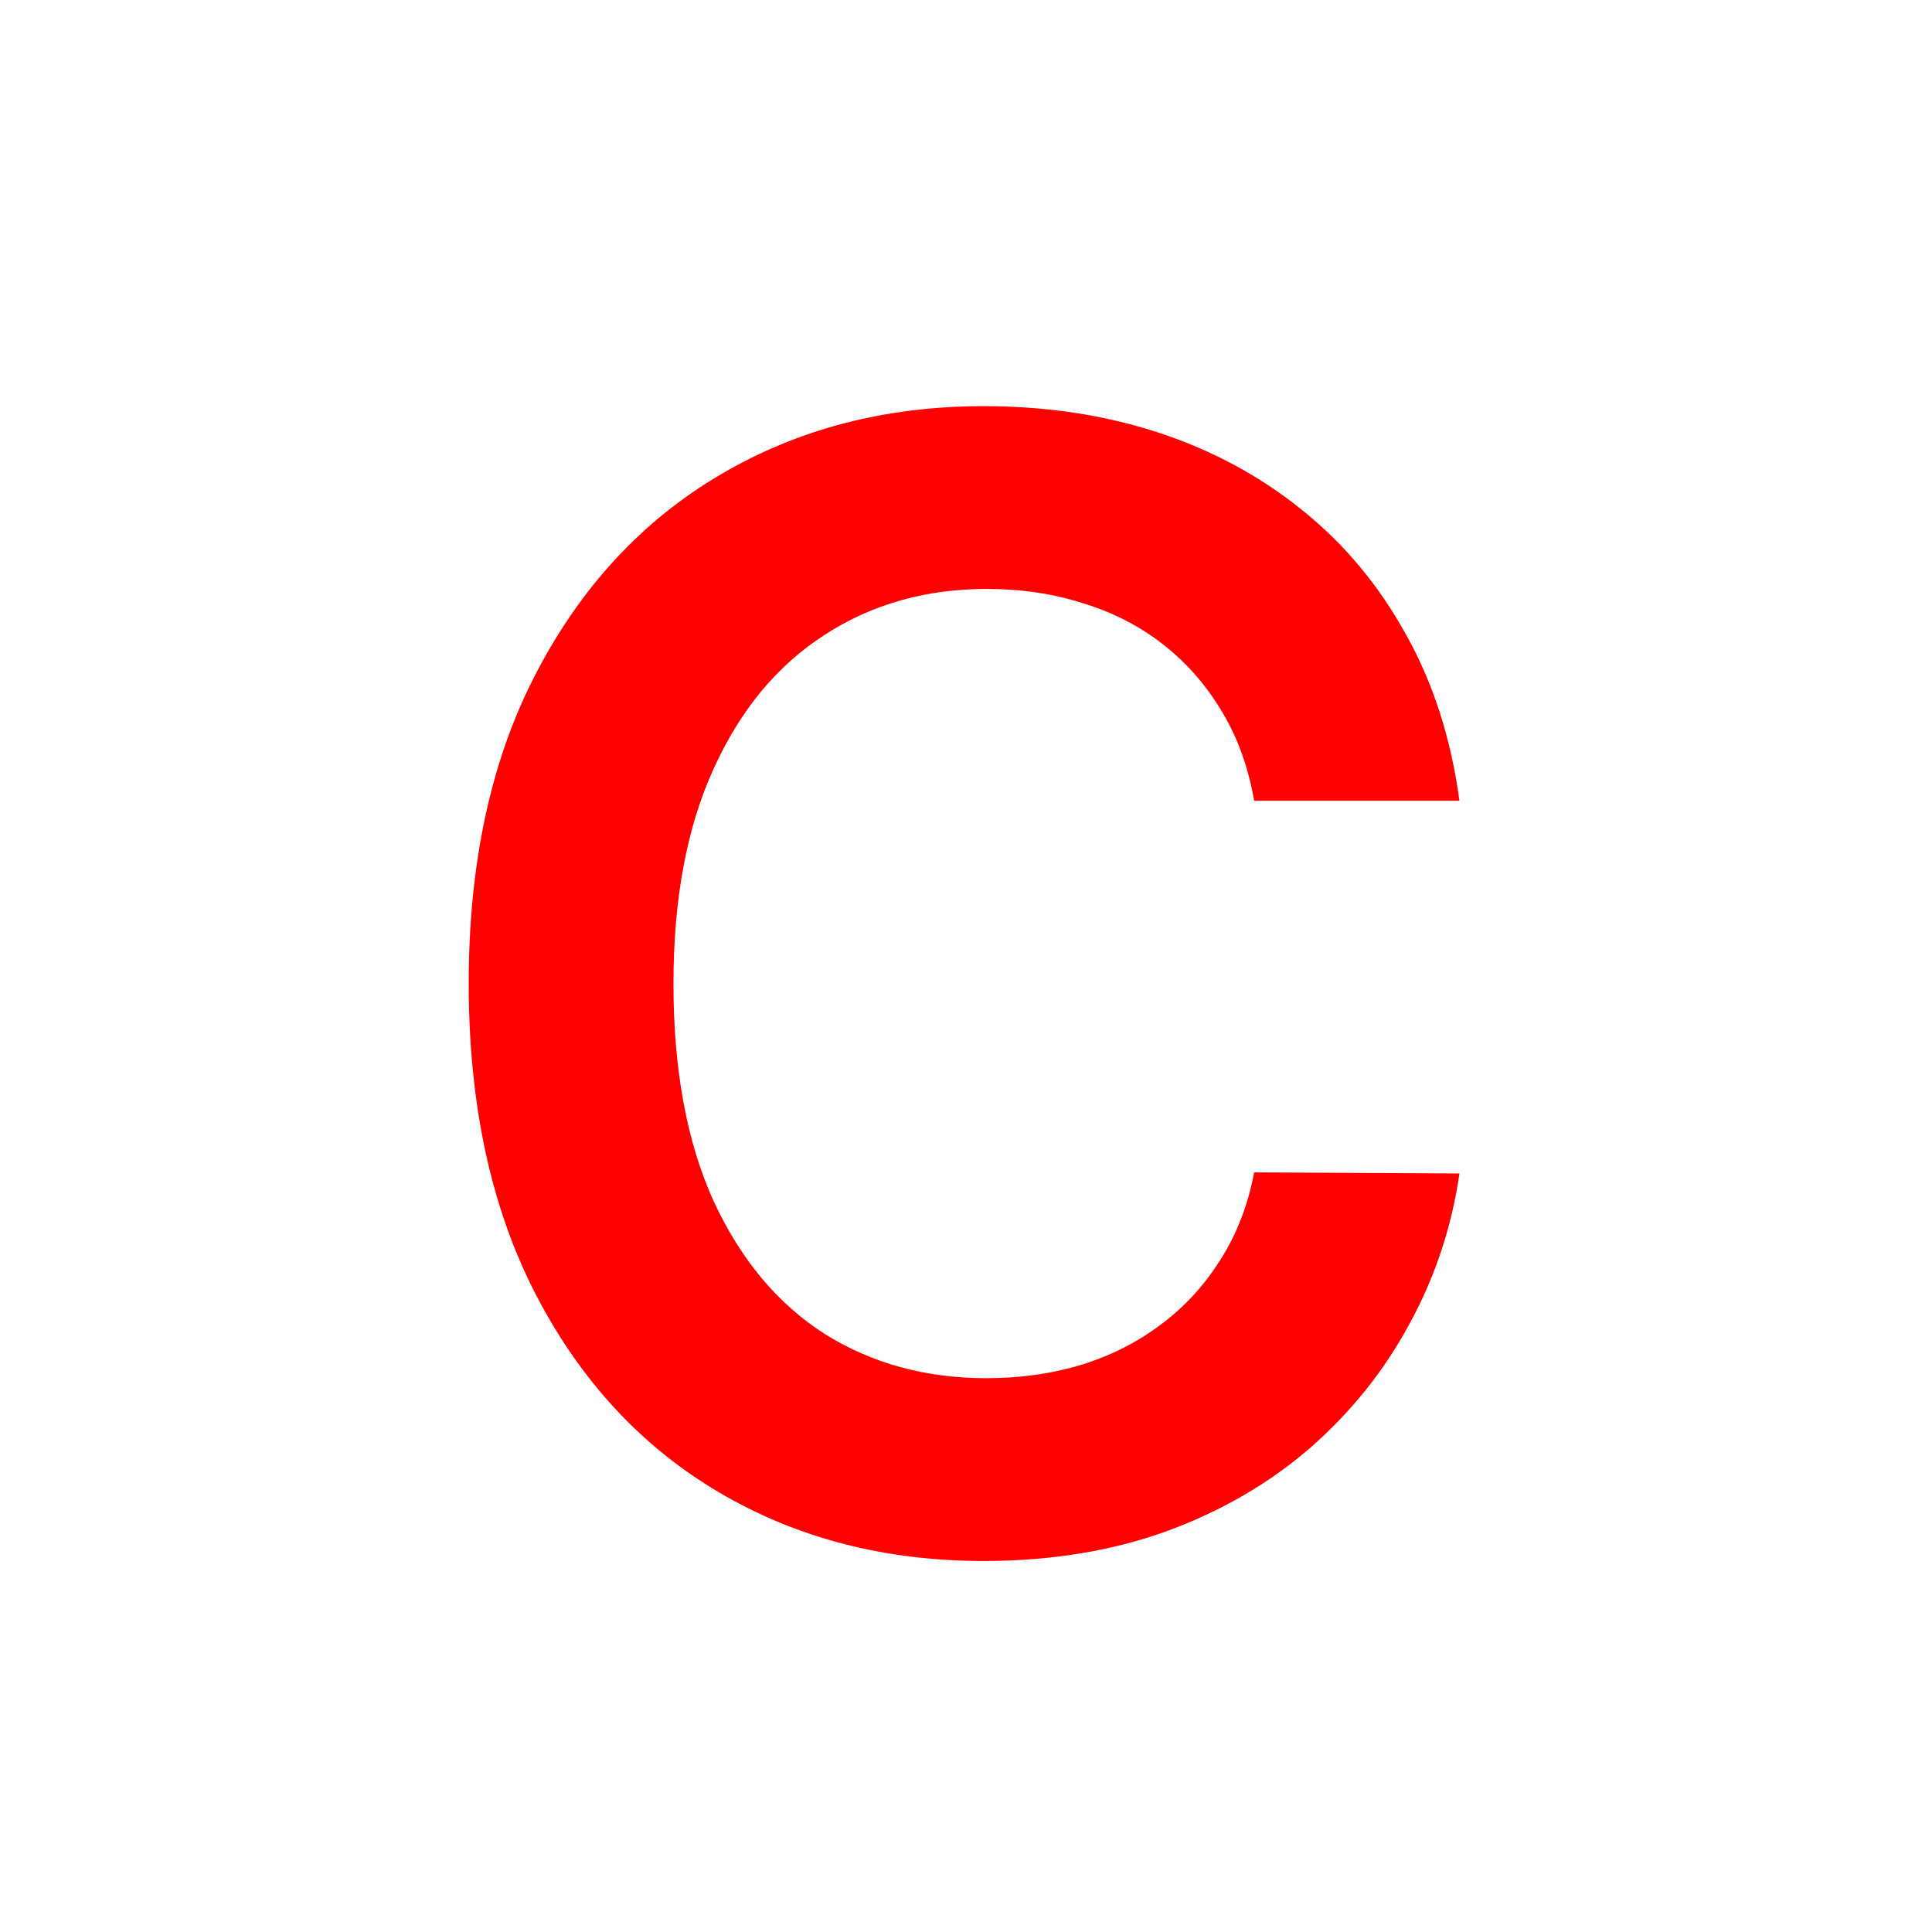 <svg width="100" height="100" viewBox="0 0 100 100" fill="none" xmlns="http://www.w3.org/2000/svg">
<rect width="100" height="100" fill="white"/>
<g filter="url(#filter0_d_3_4)">
<rect x="16" y="16" width="68" height="68" rx="10" fill="white"/>
</g>
<path d="M75.54 41.449H64.915C64.612 39.706 64.053 38.163 63.239 36.818C62.424 35.455 61.411 34.299 60.199 33.352C58.987 32.405 57.604 31.695 56.051 31.222C54.517 30.729 52.86 30.483 51.08 30.483C47.917 30.483 45.114 31.278 42.67 32.869C40.227 34.441 38.314 36.752 36.932 39.801C35.549 42.831 34.858 46.534 34.858 50.909C34.858 55.36 35.549 59.11 36.932 62.159C38.333 65.189 40.246 67.481 42.67 69.034C45.114 70.568 47.907 71.335 51.051 71.335C52.794 71.335 54.422 71.108 55.938 70.653C57.472 70.18 58.845 69.489 60.057 68.579C61.288 67.671 62.32 66.553 63.153 65.227C64.006 63.901 64.593 62.386 64.915 60.682L75.54 60.739C75.142 63.504 74.28 66.099 72.954 68.523C71.648 70.947 69.934 73.087 67.812 74.943C65.691 76.78 63.21 78.22 60.369 79.261C57.528 80.284 54.375 80.796 50.909 80.796C45.795 80.796 41.231 79.612 37.216 77.244C33.201 74.877 30.038 71.458 27.727 66.989C25.417 62.519 24.261 57.159 24.261 50.909C24.261 44.64 25.426 39.28 27.756 34.83C30.085 30.36 33.258 26.941 37.273 24.574C41.288 22.206 45.833 21.023 50.909 21.023C54.148 21.023 57.159 21.477 59.943 22.386C62.727 23.296 65.208 24.631 67.386 26.392C69.564 28.134 71.354 30.275 72.756 32.812C74.176 35.331 75.104 38.21 75.54 41.449Z" fill="#FF0000"/>
<defs>
<filter id="filter0_d_3_4" x="6" y="6" width="88" height="88" filterUnits="userSpaceOnUse" color-interpolation-filters="sRGB">
<feFlood flood-opacity="0" result="BackgroundImageFix"/>
<feColorMatrix in="SourceAlpha" type="matrix" values="0 0 0 0 0 0 0 0 0 0 0 0 0 0 0 0 0 0 127 0" result="hardAlpha"/>
<feMorphology radius="2" operator="dilate" in="SourceAlpha" result="effect1_dropShadow_3_4"/>
<feOffset/>
<feGaussianBlur stdDeviation="4"/>
<feComposite in2="hardAlpha" operator="out"/>
<feColorMatrix type="matrix" values="0 0 0 0 0 0 0 0 0 0 0 0 0 0 0 0 0 0 0.25 0"/>
<feBlend mode="normal" in2="BackgroundImageFix" result="effect1_dropShadow_3_4"/>
<feBlend mode="normal" in="SourceGraphic" in2="effect1_dropShadow_3_4" result="shape"/>
</filter>
</defs>
</svg>

